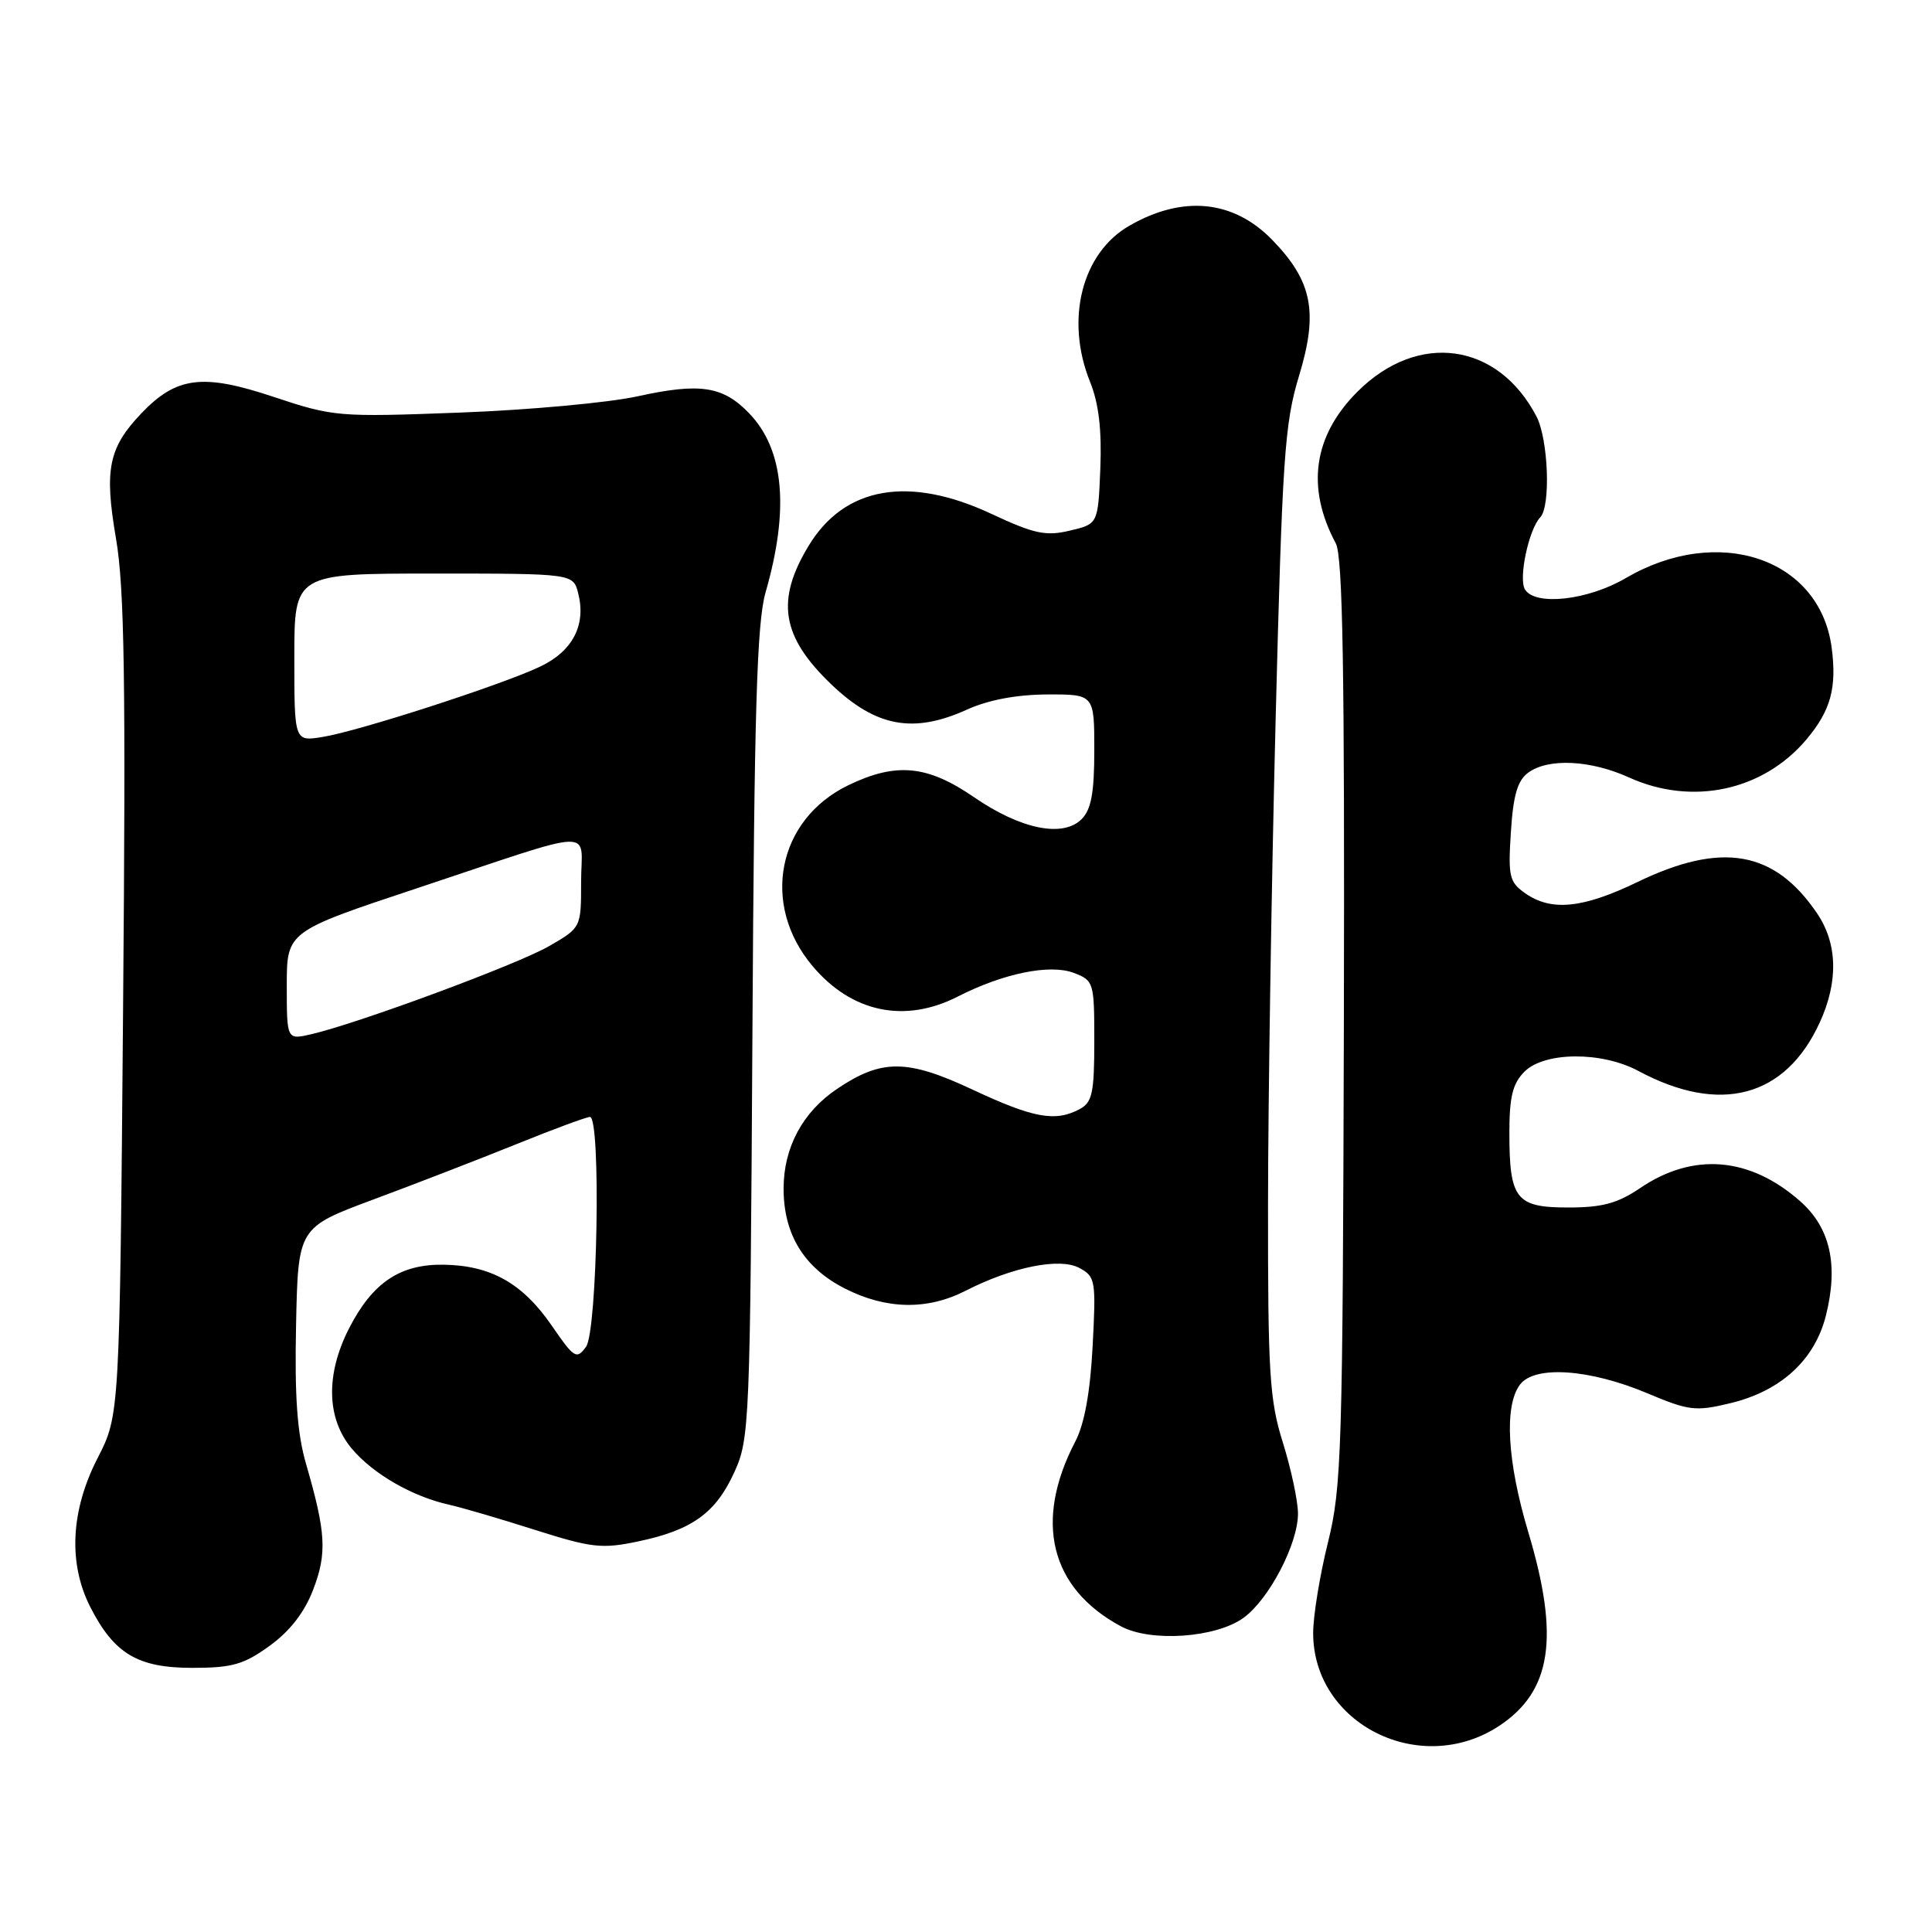 <?xml version="1.0" encoding="UTF-8" standalone="no"?>
<!DOCTYPE svg PUBLIC "-//W3C//DTD SVG 1.1//EN" "http://www.w3.org/Graphics/SVG/1.1/DTD/svg11.dtd" >
<svg xmlns="http://www.w3.org/2000/svg" xmlns:xlink="http://www.w3.org/1999/xlink" version="1.1" viewBox="0 0 256 256">
 <g >
 <path fill="currentColor"
d=" M 198.66 228.68 C 205.61 224.08 206.68 216.95 202.50 203.00 C 199.72 193.70 199.29 186.35 201.38 183.50 C 203.29 180.89 210.57 181.37 218.29 184.62 C 223.77 186.93 224.68 187.04 229.24 185.94 C 235.97 184.33 240.45 180.22 241.94 174.33 C 243.63 167.60 242.52 162.66 238.50 159.14 C 231.82 153.27 224.33 152.67 217.32 157.43 C 214.34 159.45 212.31 160.00 207.80 160.00 C 200.87 160.00 200.00 158.90 200.00 150.07 C 200.00 145.33 200.44 143.56 202.00 142.00 C 204.65 139.35 212.23 139.30 217.08 141.90 C 227.93 147.72 236.56 145.42 241.12 135.50 C 243.62 130.06 243.49 125.01 240.75 120.99 C 235.11 112.70 228.13 111.49 217.00 116.86 C 209.74 120.37 205.57 120.79 202.11 118.37 C 199.99 116.88 199.82 116.15 200.20 110.25 C 200.51 105.36 201.08 103.42 202.50 102.38 C 205.16 100.43 210.75 100.70 215.86 103.02 C 224.22 106.81 233.63 104.79 239.37 97.97 C 242.59 94.14 243.41 91.12 242.70 85.78 C 241.11 73.95 227.64 69.44 215.39 76.62 C 210.40 79.54 203.44 80.32 202.07 78.11 C 201.18 76.67 202.56 70.16 204.09 68.55 C 205.50 67.08 205.16 58.22 203.60 55.20 C 198.48 45.36 187.88 43.89 179.87 51.90 C 174.02 57.75 173.04 64.60 177.00 72.00 C 177.93 73.73 178.18 88.96 178.07 135.39 C 177.92 192.39 177.78 197.03 175.96 204.39 C 174.88 208.73 174.00 214.13 174.00 216.39 C 174.01 228.47 188.23 235.56 198.66 228.68 Z  M 35.74 218.07 C 38.43 216.12 40.35 213.64 41.50 210.63 C 43.35 205.80 43.19 203.07 40.56 194.00 C 39.38 189.94 39.03 185.11 39.23 175.58 C 39.50 162.65 39.50 162.65 49.50 158.93 C 55.00 156.89 63.51 153.59 68.42 151.61 C 73.33 149.62 77.72 148.00 78.17 148.00 C 79.65 148.00 79.17 176.39 77.65 178.46 C 76.40 180.17 76.08 179.98 73.11 175.65 C 69.25 170.05 65.07 167.69 58.83 167.58 C 53.02 167.48 49.36 169.94 46.25 176.02 C 43.13 182.13 43.26 187.97 46.63 191.97 C 49.44 195.31 54.64 198.30 59.50 199.38 C 61.15 199.75 66.26 201.24 70.86 202.71 C 78.40 205.10 79.75 205.26 84.54 204.25 C 91.70 202.75 94.84 200.49 97.31 195.06 C 99.32 190.65 99.40 188.69 99.70 137.00 C 99.94 94.16 100.29 82.50 101.44 78.50 C 104.61 67.48 103.90 59.61 99.30 54.80 C 95.82 51.16 92.79 50.69 84.50 52.51 C 80.65 53.36 70.05 54.33 60.94 54.67 C 44.77 55.28 44.19 55.23 36.20 52.57 C 26.86 49.46 23.38 49.90 18.73 54.77 C 14.38 59.34 13.80 62.20 15.37 71.36 C 16.49 77.89 16.68 90.18 16.31 133.50 C 15.86 187.50 15.86 187.50 12.93 193.21 C 9.36 200.17 9.02 207.16 11.97 212.95 C 15.13 219.14 18.26 221.00 25.48 221.00 C 30.77 221.00 32.31 220.56 35.74 218.07 Z  M 164.79 214.36 C 168.18 211.88 172.00 204.55 171.99 200.54 C 171.98 198.87 171.08 194.65 169.99 191.16 C 168.22 185.53 168.00 182.00 168.02 159.66 C 168.03 145.82 168.48 117.02 169.02 95.65 C 169.91 60.60 170.21 56.11 172.13 49.80 C 174.70 41.34 173.89 37.26 168.58 31.79 C 163.45 26.51 156.76 25.83 149.68 29.89 C 143.34 33.51 141.11 42.35 144.44 50.60 C 145.59 53.45 146.00 56.93 145.80 62.06 C 145.50 69.43 145.50 69.43 141.76 70.31 C 138.57 71.07 137.04 70.74 131.39 68.10 C 120.45 62.98 111.92 64.45 107.16 72.30 C 102.76 79.55 103.54 84.36 110.16 90.69 C 116.06 96.33 121.03 97.25 128.14 94.02 C 130.97 92.74 134.70 92.04 138.75 92.02 C 145.00 92.00 145.00 92.00 145.00 99.43 C 145.00 105.05 144.59 107.27 143.32 108.54 C 140.83 111.03 135.23 109.88 129.03 105.61 C 122.87 101.38 118.73 100.99 112.40 104.05 C 103.00 108.60 100.78 119.83 107.66 128.00 C 112.84 134.16 119.87 135.64 126.91 132.05 C 132.94 128.97 139.11 127.71 142.27 128.91 C 144.93 129.92 145.00 130.16 145.00 137.94 C 145.00 144.82 144.73 146.07 143.07 146.96 C 139.84 148.69 136.94 148.16 128.87 144.38 C 120.21 140.32 116.82 140.30 110.92 144.28 C 106.35 147.35 103.83 152.06 103.83 157.50 C 103.83 163.58 106.55 168.00 111.98 170.75 C 117.44 173.52 122.87 173.62 127.91 171.05 C 134.13 167.87 140.41 166.61 143.02 168.01 C 145.15 169.15 145.24 169.67 144.78 178.36 C 144.46 184.48 143.70 188.67 142.48 191.01 C 136.97 201.59 139.15 210.44 148.50 215.48 C 152.47 217.63 161.12 217.03 164.79 214.36 Z  M 38.00 130.61 C 38.00 123.43 38.00 123.43 55.25 117.70 C 79.71 109.57 77.00 109.68 77.00 116.84 C 77.00 122.92 77.00 122.92 72.75 125.37 C 68.54 127.80 47.50 135.59 41.25 137.04 C 38.00 137.79 38.00 137.79 38.00 130.61 Z  M 39.00 87.13 C 39.00 76.00 39.00 76.00 57.48 76.00 C 75.96 76.00 75.96 76.00 76.62 78.64 C 77.68 82.85 75.87 86.30 71.53 88.35 C 66.34 90.80 47.49 96.89 42.75 97.65 C 39.00 98.26 39.00 98.26 39.00 87.13 Z "/>
</g>
</svg>